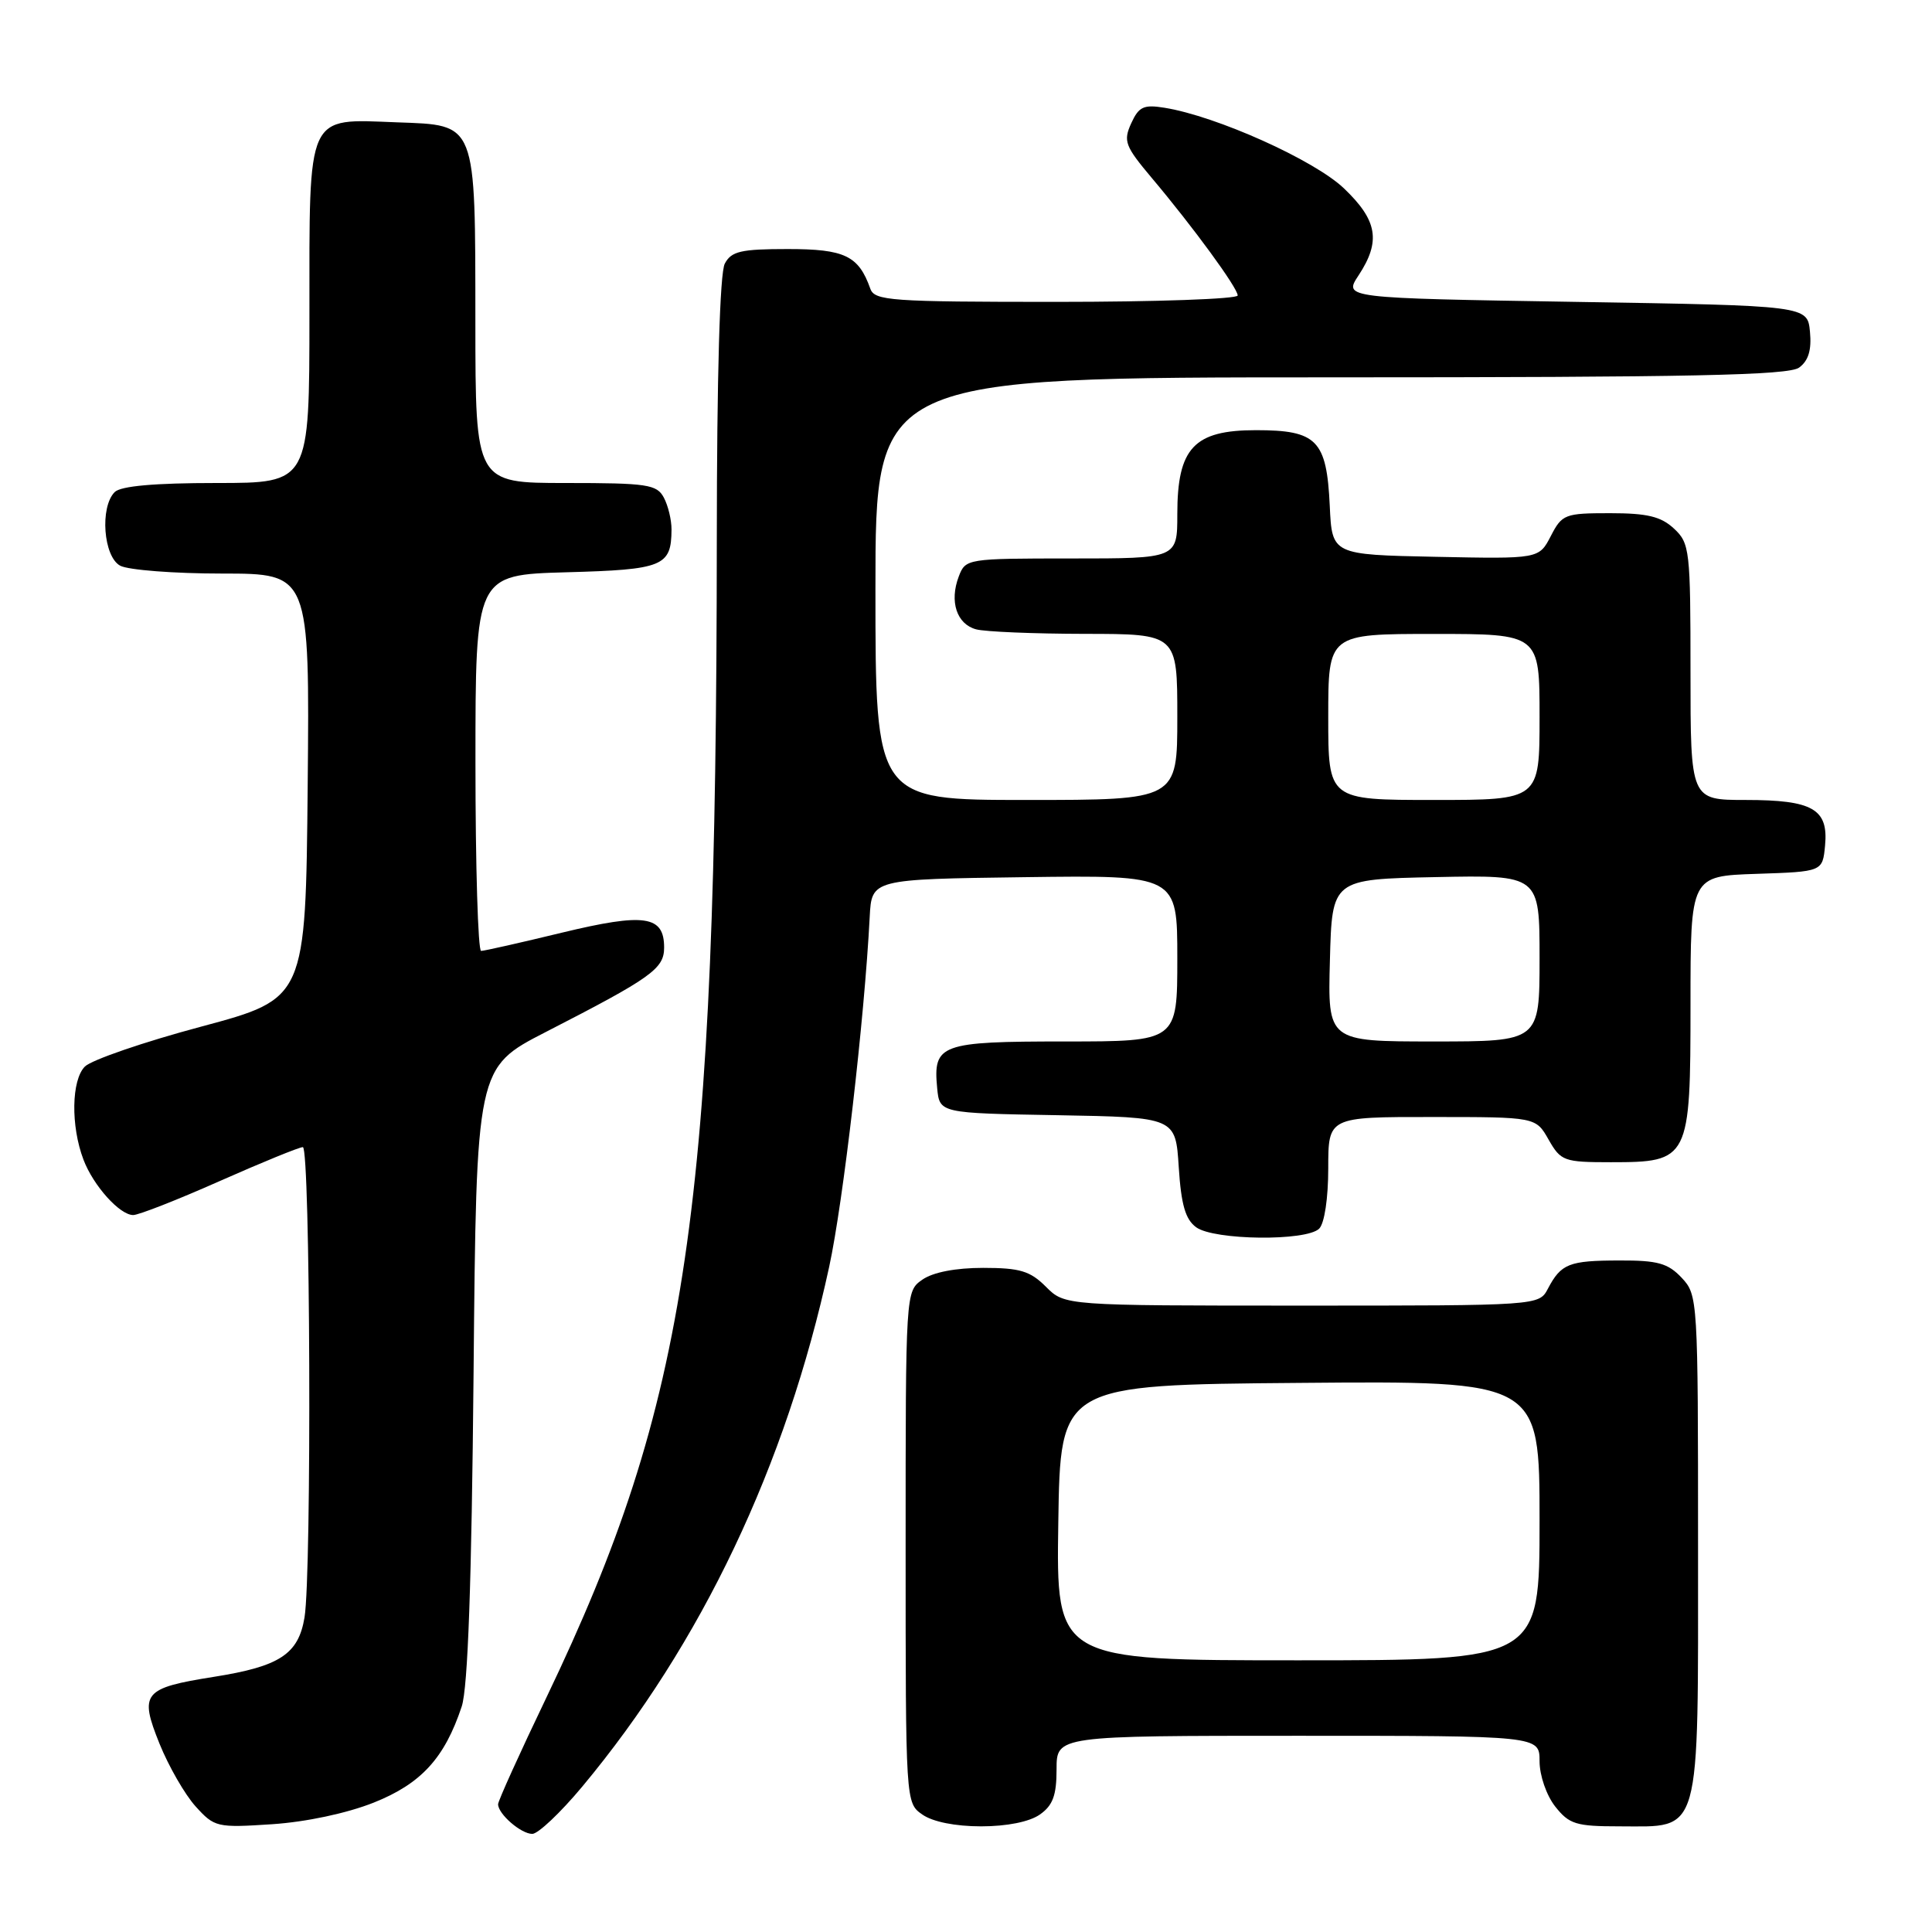 <?xml version="1.0" encoding="UTF-8" standalone="no"?>
<!DOCTYPE svg PUBLIC "-//W3C//DTD SVG 1.1//EN" "http://www.w3.org/Graphics/SVG/1.1/DTD/svg11.dtd" >
<svg xmlns="http://www.w3.org/2000/svg" xmlns:xlink="http://www.w3.org/1999/xlink" version="1.1" viewBox="0 0 256 256">
 <g >
 <path fill="currentColor"
d=" M 77.14 236.75 C 92.94 217.80 104.17 194.17 109.87 167.86 C 111.73 159.30 114.55 134.96 115.24 121.50 C 115.50 116.50 115.50 116.50 135.75 116.23 C 156.00 115.96 156.00 115.96 156.00 126.98 C 156.00 138.00 156.00 138.00 141.12 138.00 C 124.59 138.00 123.62 138.35 124.18 144.18 C 124.50 147.50 124.50 147.50 140.14 147.77 C 155.77 148.05 155.77 148.05 156.19 154.65 C 156.51 159.63 157.07 161.58 158.50 162.62 C 160.87 164.35 173.11 164.49 174.80 162.80 C 175.50 162.10 176.00 158.76 176.00 154.80 C 176.00 148.00 176.00 148.00 189.75 148.01 C 203.50 148.01 203.50 148.01 205.20 151.01 C 206.82 153.85 207.23 154.00 213.45 154.00 C 223.84 154.00 224.00 153.68 224.00 133.04 C 224.00 116.08 224.00 116.08 232.75 115.79 C 241.50 115.50 241.50 115.50 241.83 112.04 C 242.29 107.20 240.21 106.00 231.31 106.00 C 224.00 106.00 224.00 106.00 224.00 89.04 C 224.00 72.88 223.90 71.98 221.81 70.04 C 220.09 68.44 218.28 68.00 213.34 68.00 C 207.35 68.00 206.98 68.14 205.49 71.03 C 203.92 74.06 203.92 74.06 190.21 73.78 C 176.50 73.50 176.50 73.50 176.20 67.02 C 175.79 58.31 174.51 57.00 166.42 57.00 C 158.20 57.00 156.00 59.36 156.00 68.13 C 156.00 74.00 156.00 74.00 141.98 74.00 C 128.10 74.00 127.94 74.03 127.04 76.39 C 125.78 79.70 126.77 82.70 129.34 83.39 C 130.53 83.71 137.01 83.98 143.75 83.99 C 156.00 84.00 156.00 84.00 156.00 95.00 C 156.00 106.00 156.00 106.00 136.00 106.00 C 116.00 106.00 116.00 106.00 116.00 78.00 C 116.00 50.00 116.00 50.00 176.31 50.00 C 224.07 50.00 236.99 49.73 238.39 48.71 C 239.63 47.80 240.06 46.38 239.83 43.96 C 239.50 40.50 239.50 40.50 208.77 40.00 C 178.03 39.50 178.03 39.50 180.01 36.50 C 183.00 31.96 182.53 29.20 178.06 24.94 C 174.12 21.20 161.20 15.39 154.31 14.28 C 151.54 13.83 150.90 14.13 149.89 16.34 C 148.82 18.70 149.07 19.36 152.60 23.56 C 158.12 30.11 164.00 38.16 164.00 39.15 C 164.00 39.62 153.19 40.00 139.97 40.00 C 117.98 40.00 115.88 39.85 115.32 38.25 C 113.77 33.88 111.93 33.00 104.38 33.00 C 98.18 33.00 96.91 33.29 96.04 34.93 C 95.38 36.16 94.99 49.64 94.98 71.68 C 94.93 160.46 91.21 185.68 72.42 224.89 C 68.89 232.25 66.00 238.63 66.00 239.07 C 66.00 240.37 69.04 243.00 70.53 243.00 C 71.30 243.00 74.27 240.19 77.14 236.75 Z  M 49.51 238.86 C 55.81 236.35 58.91 232.96 61.18 226.12 C 62.00 223.63 62.49 209.82 62.75 181.98 C 63.12 141.47 63.12 141.47 72.31 136.75 C 86.34 129.55 88.00 128.37 88.00 125.55 C 88.00 121.31 85.41 120.94 74.47 123.58 C 68.99 124.91 64.16 126.00 63.75 126.00 C 63.34 126.00 63.00 114.79 63.00 101.08 C 63.00 76.17 63.00 76.17 75.04 75.83 C 87.87 75.48 88.95 75.04 88.98 70.18 C 88.99 68.91 88.53 67.00 87.96 65.93 C 87.03 64.19 85.77 64.00 74.96 64.00 C 63.00 64.00 63.00 64.00 62.99 42.75 C 62.97 15.96 63.22 16.60 52.60 16.21 C 40.52 15.75 41.00 14.71 41.00 41.65 C 41.00 64.00 41.00 64.00 28.70 64.00 C 20.47 64.00 16.00 64.40 15.20 65.20 C 13.21 67.19 13.70 73.77 15.93 74.96 C 17.00 75.53 23.08 76.00 29.45 76.00 C 41.03 76.00 41.03 76.00 40.77 104.16 C 40.50 132.32 40.50 132.32 26.67 136.03 C 19.06 138.06 12.13 140.45 11.25 141.32 C 9.46 143.11 9.36 149.19 11.06 153.66 C 12.36 157.10 15.86 161.00 17.65 161.00 C 18.37 161.00 23.53 158.98 29.11 156.50 C 34.69 154.03 39.65 152.00 40.13 152.00 C 41.12 152.00 41.32 208.46 40.35 214.32 C 39.54 219.19 37.07 220.81 28.34 222.19 C 18.96 223.68 18.43 224.33 21.14 231.06 C 22.35 234.05 24.50 237.79 25.92 239.36 C 28.42 242.12 28.74 242.20 36.04 241.72 C 40.57 241.42 45.95 240.27 49.51 238.86 Z  M 137.78 240.44 C 139.51 239.23 140.00 237.90 140.00 234.44 C 140.00 230.00 140.00 230.00 172.00 230.00 C 204.00 230.00 204.00 230.00 204.00 233.37 C 204.00 235.26 204.91 237.89 206.07 239.37 C 207.93 241.72 208.82 242.00 214.57 242.00 C 225.53 242.00 225.00 243.88 225.00 204.81 C 225.00 172.12 224.97 171.59 222.83 169.31 C 221.01 167.38 219.65 167.00 214.58 167.02 C 207.89 167.03 206.86 167.44 205.11 170.75 C 203.93 173.00 203.93 173.00 172.51 173.00 C 141.09 173.00 141.09 173.00 138.59 170.50 C 136.50 168.41 135.15 168.00 130.27 168.00 C 126.62 168.00 123.62 168.58 122.22 169.56 C 120.00 171.11 120.00 171.12 120.00 205.00 C 120.00 238.88 120.00 238.89 122.22 240.44 C 123.59 241.40 126.59 242.00 130.00 242.00 C 133.41 242.00 136.41 241.40 137.78 240.44 Z  M 176.22 127.25 C 176.50 116.50 176.50 116.50 190.25 116.22 C 204.00 115.94 204.00 115.94 204.00 126.97 C 204.00 138.00 204.00 138.00 189.97 138.00 C 175.93 138.00 175.93 138.00 176.22 127.25 Z  M 176.00 95.00 C 176.00 84.00 176.00 84.00 190.00 84.00 C 204.00 84.00 204.00 84.00 204.00 95.00 C 204.00 106.00 204.00 106.00 190.00 106.00 C 176.00 106.00 176.00 106.00 176.00 95.00 Z  M 140.23 201.75 C 140.50 183.50 140.50 183.50 172.25 183.24 C 204.00 182.97 204.00 182.97 204.00 201.49 C 204.00 220.00 204.00 220.00 171.98 220.00 C 139.95 220.00 139.95 220.00 140.23 201.75 Z "/>
</g>
</svg>